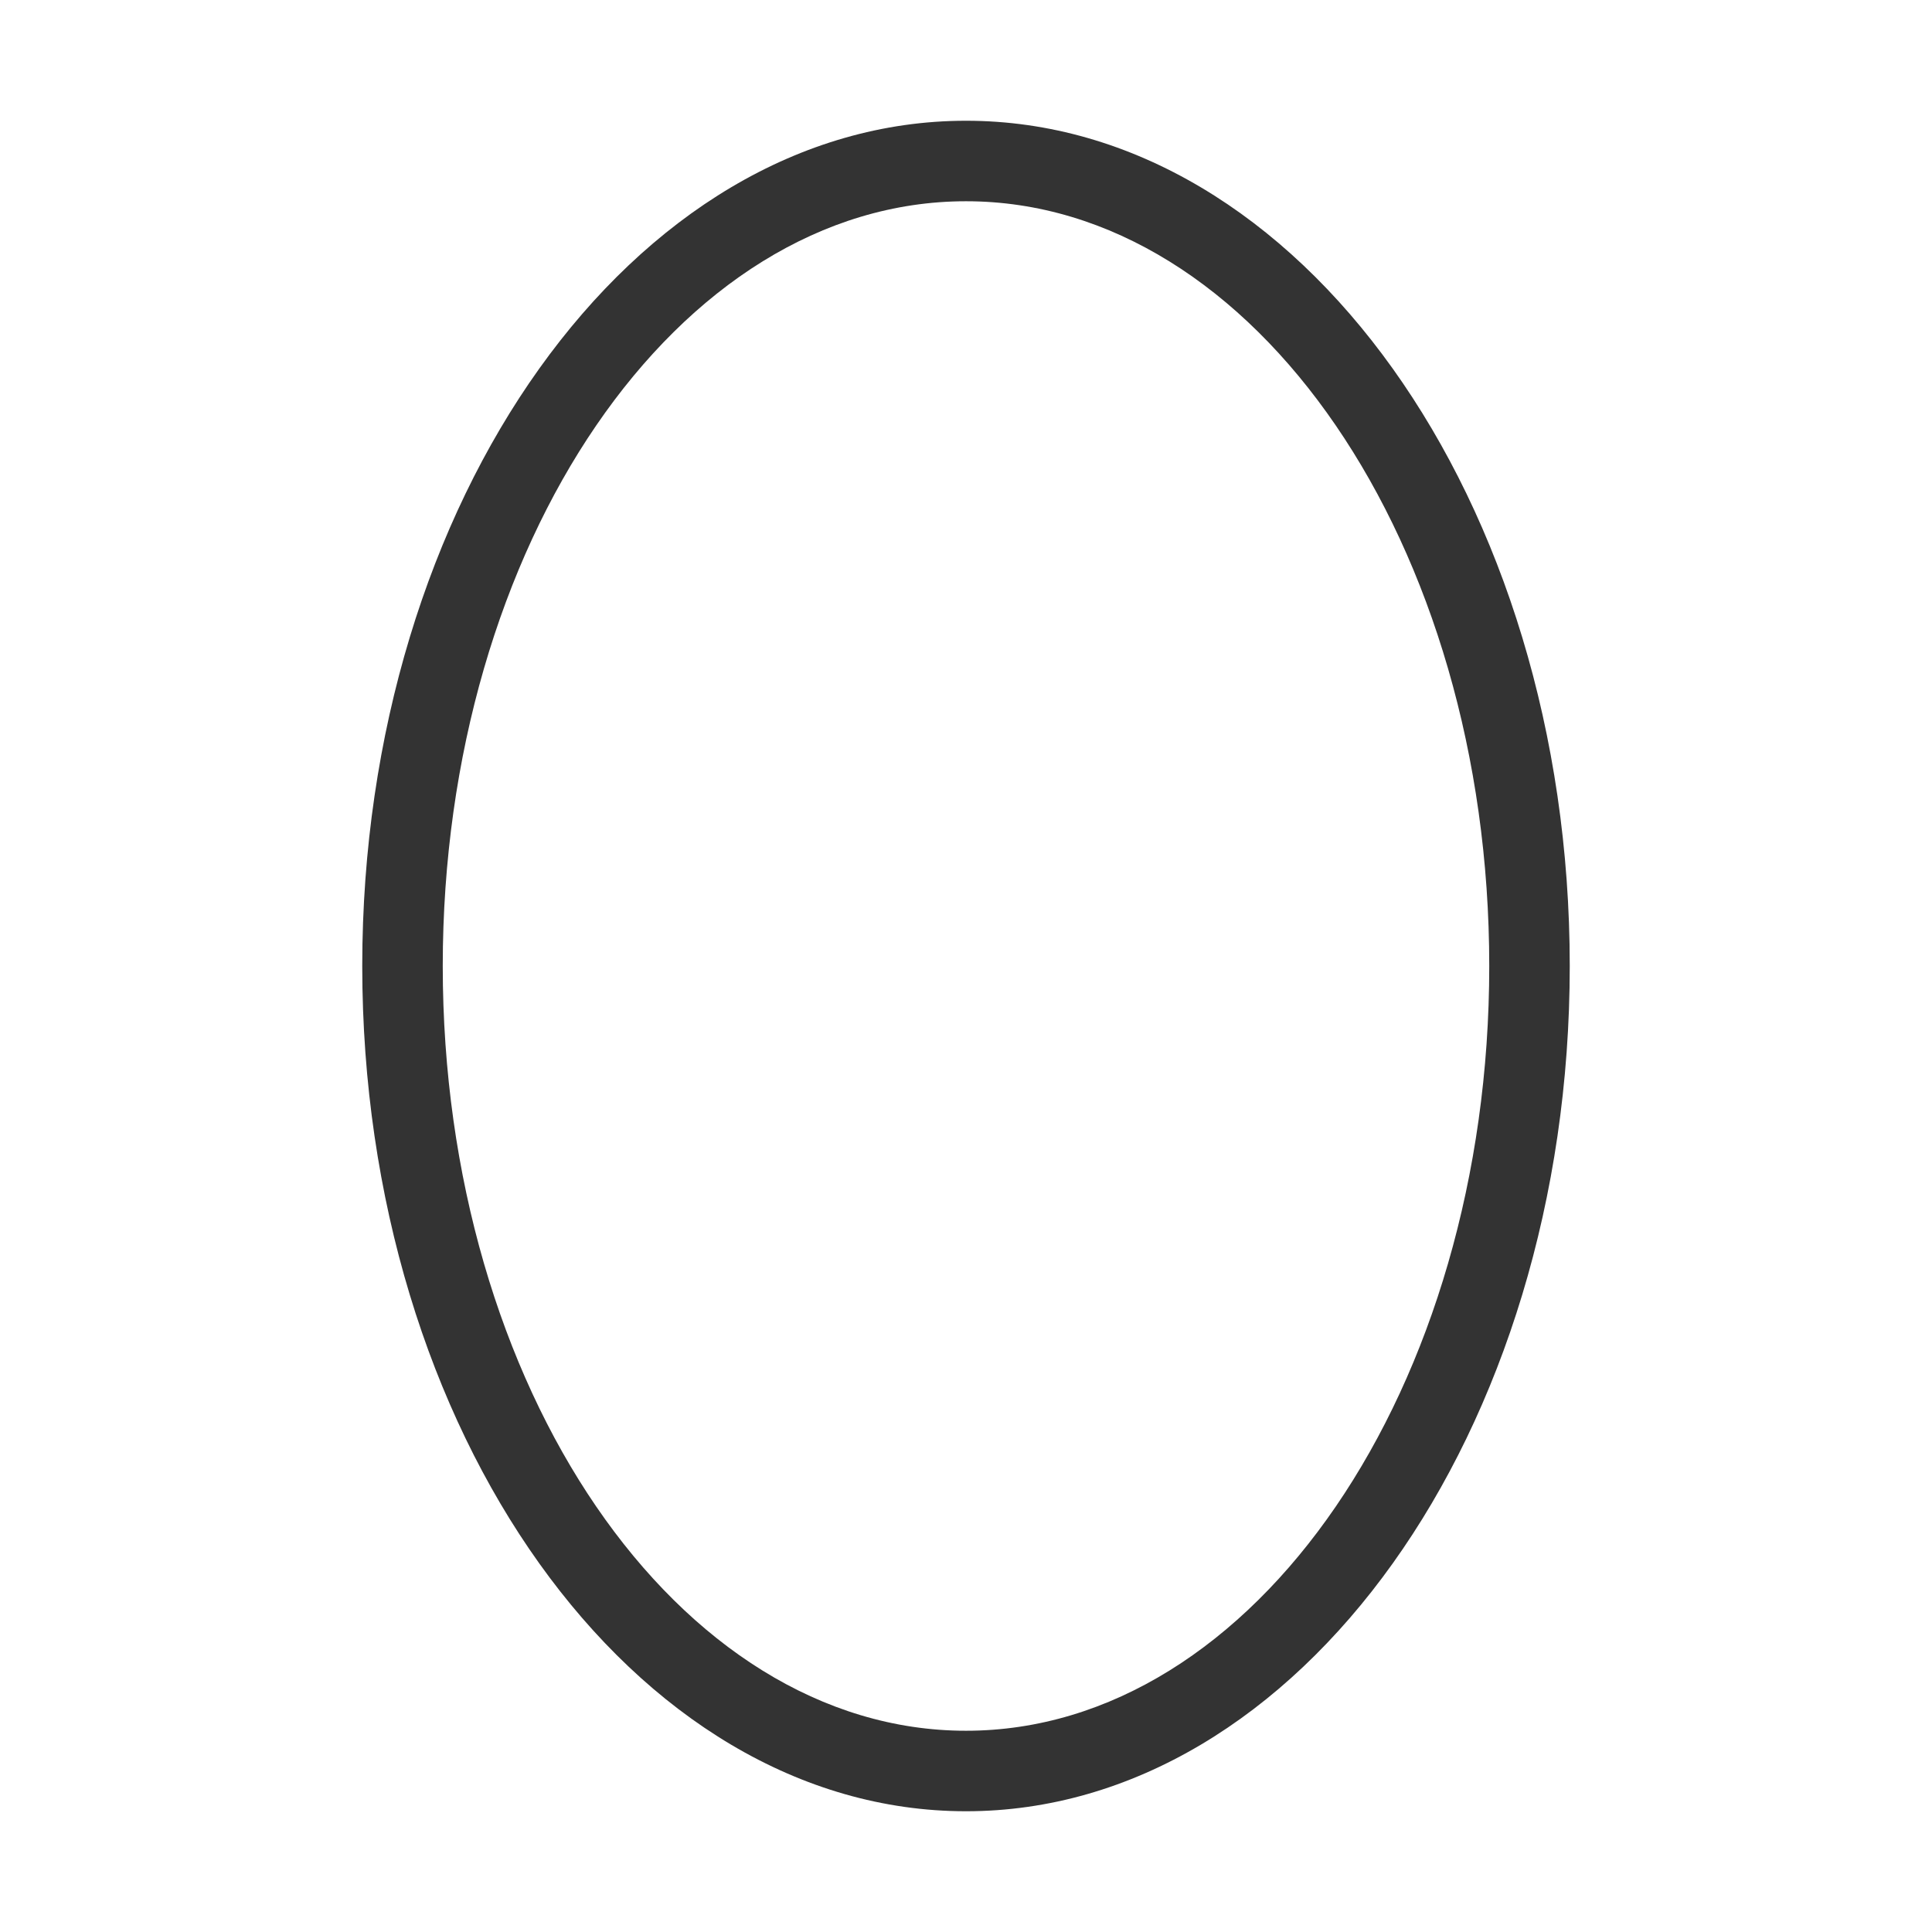 <?xml version="1.0" encoding="iso-8859-1"?>
<svg version="1.1" id="&#x56FE;&#x5C42;_1" xmlns="http://www.w3.org/2000/svg" xmlns:xlink="http://www.w3.org/1999/xlink" x="0px"
	 y="0px" viewBox="0 0 24 24" style="enable-background:new 0 0 24 24;" xml:space="preserve">
<path style="fill:#333333;" d="M12,22.5c-4.136,0-7.5-4.71-7.5-10.5C4.5,6.21,7.864,1.5,12,1.5s7.5,4.71,7.5,10.5
	C19.5,17.79,16.136,22.5,12,22.5z M12,2.5c-3.584,0-6.5,4.262-6.5,9.5s2.916,9.5,6.5,9.5s6.5-4.262,6.5-9.5S15.584,2.5,12,2.5z"/>
</svg>






